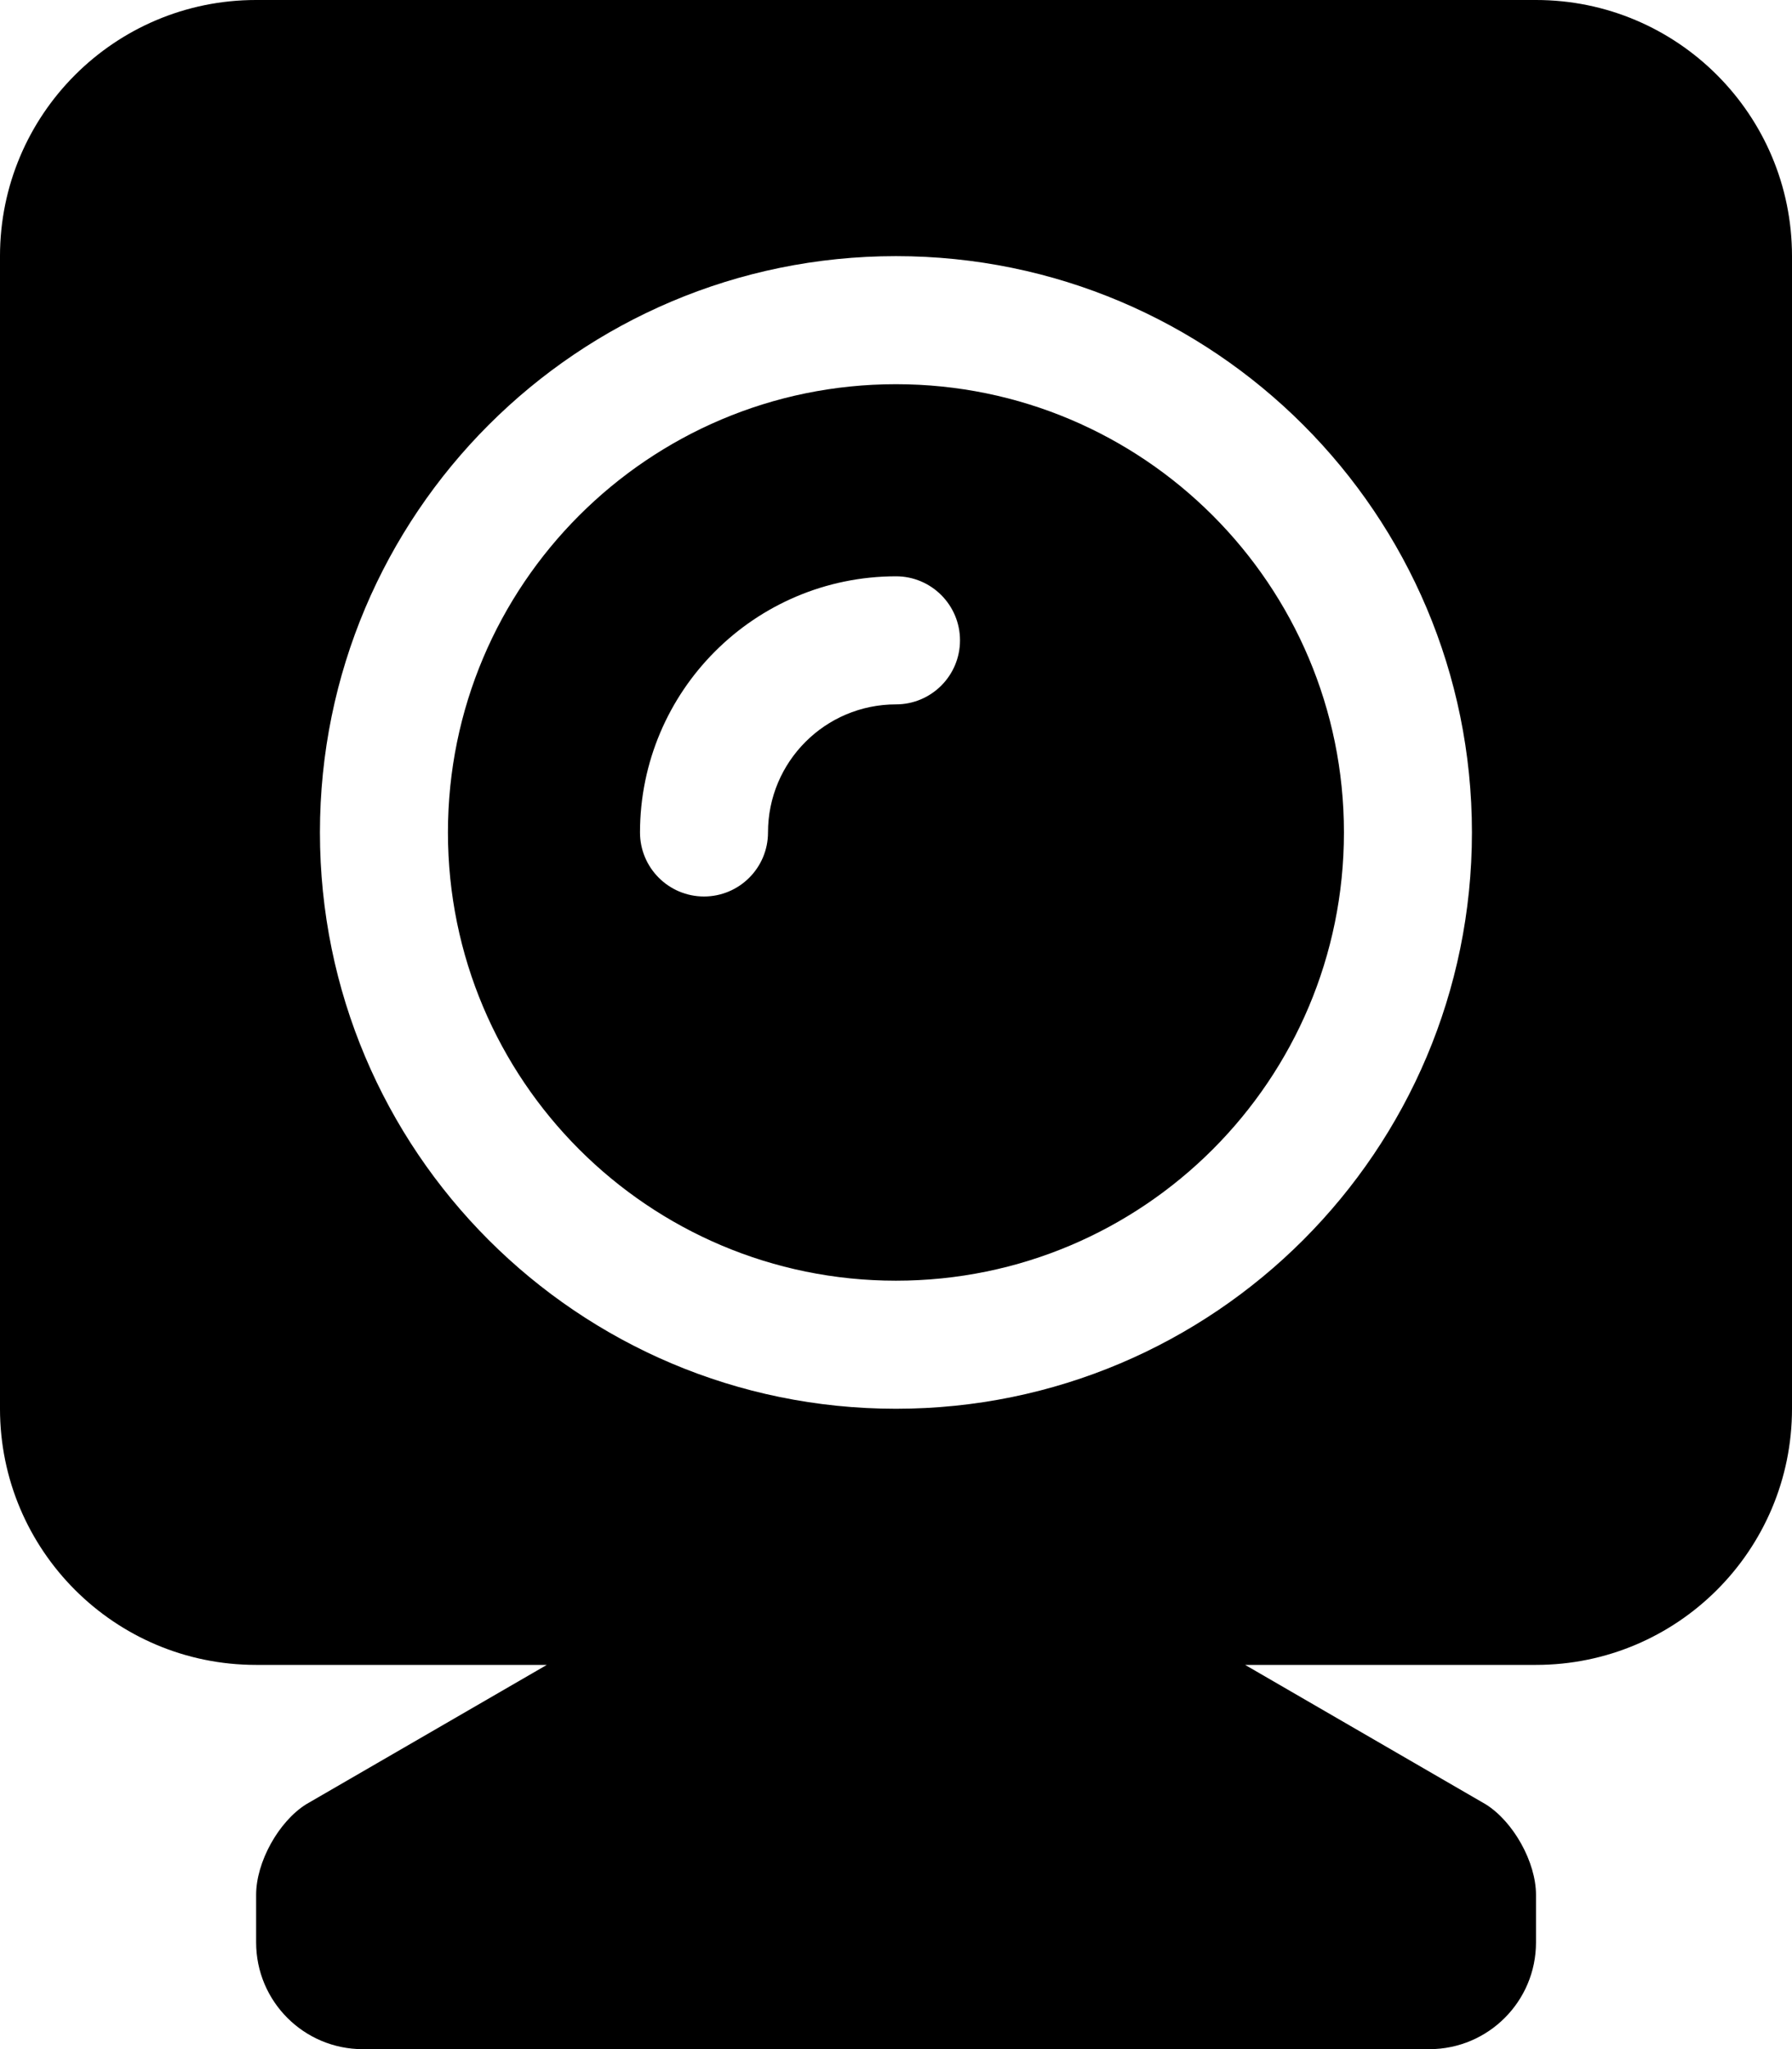 <!-- Generated by IcoMoon.io -->
<svg version="1.1" xmlns="http://www.w3.org/2000/svg" width="28" height="32" viewBox="0 0 28 32">
<title>camera-home-solid</title>
<path d="M24 0h-20c-2.209 0-4 1.791-4 4v0 18c0 2.209 1.791 4 4 4v0h4.544l-3.761 2.177c-0.431 0.271-0.781 0.903-0.781 1.413v0.744c0 0.92 0.746 1.667 1.667 1.667h16.667c0.919-0.002 1.664-0.747 1.664-1.667v-0.743c0-0.511-0.353-1.144-0.786-1.414l-3.759-2.177h4.545c2.209 0 4-1.791 4-4v0-18c0-2.209-1.791-4-4-4v0zM14 22h-0.003c-4.97-0.001-8.998-4.030-8.998-9s4.029-9 9-9 9 4.029 9 9c0 4.97-4.029 8.999-8.998 9h-0zM14 6h-0.003c-3.865 0.001-6.998 3.135-6.998 7s3.134 7 7 7 7-3.134 7-7c0-3.865-3.133-6.999-6.998-7h-0zM14 11c-1.105 0-2 0.895-2 2v0c0 0.552-0.448 1-1 1s-1-0.448-1-1v0c0.002-2.208 1.792-3.998 4-4h0c0.552 0 1 0.448 1 1s-0.448 1-1 1v0z"></path>
</svg>
